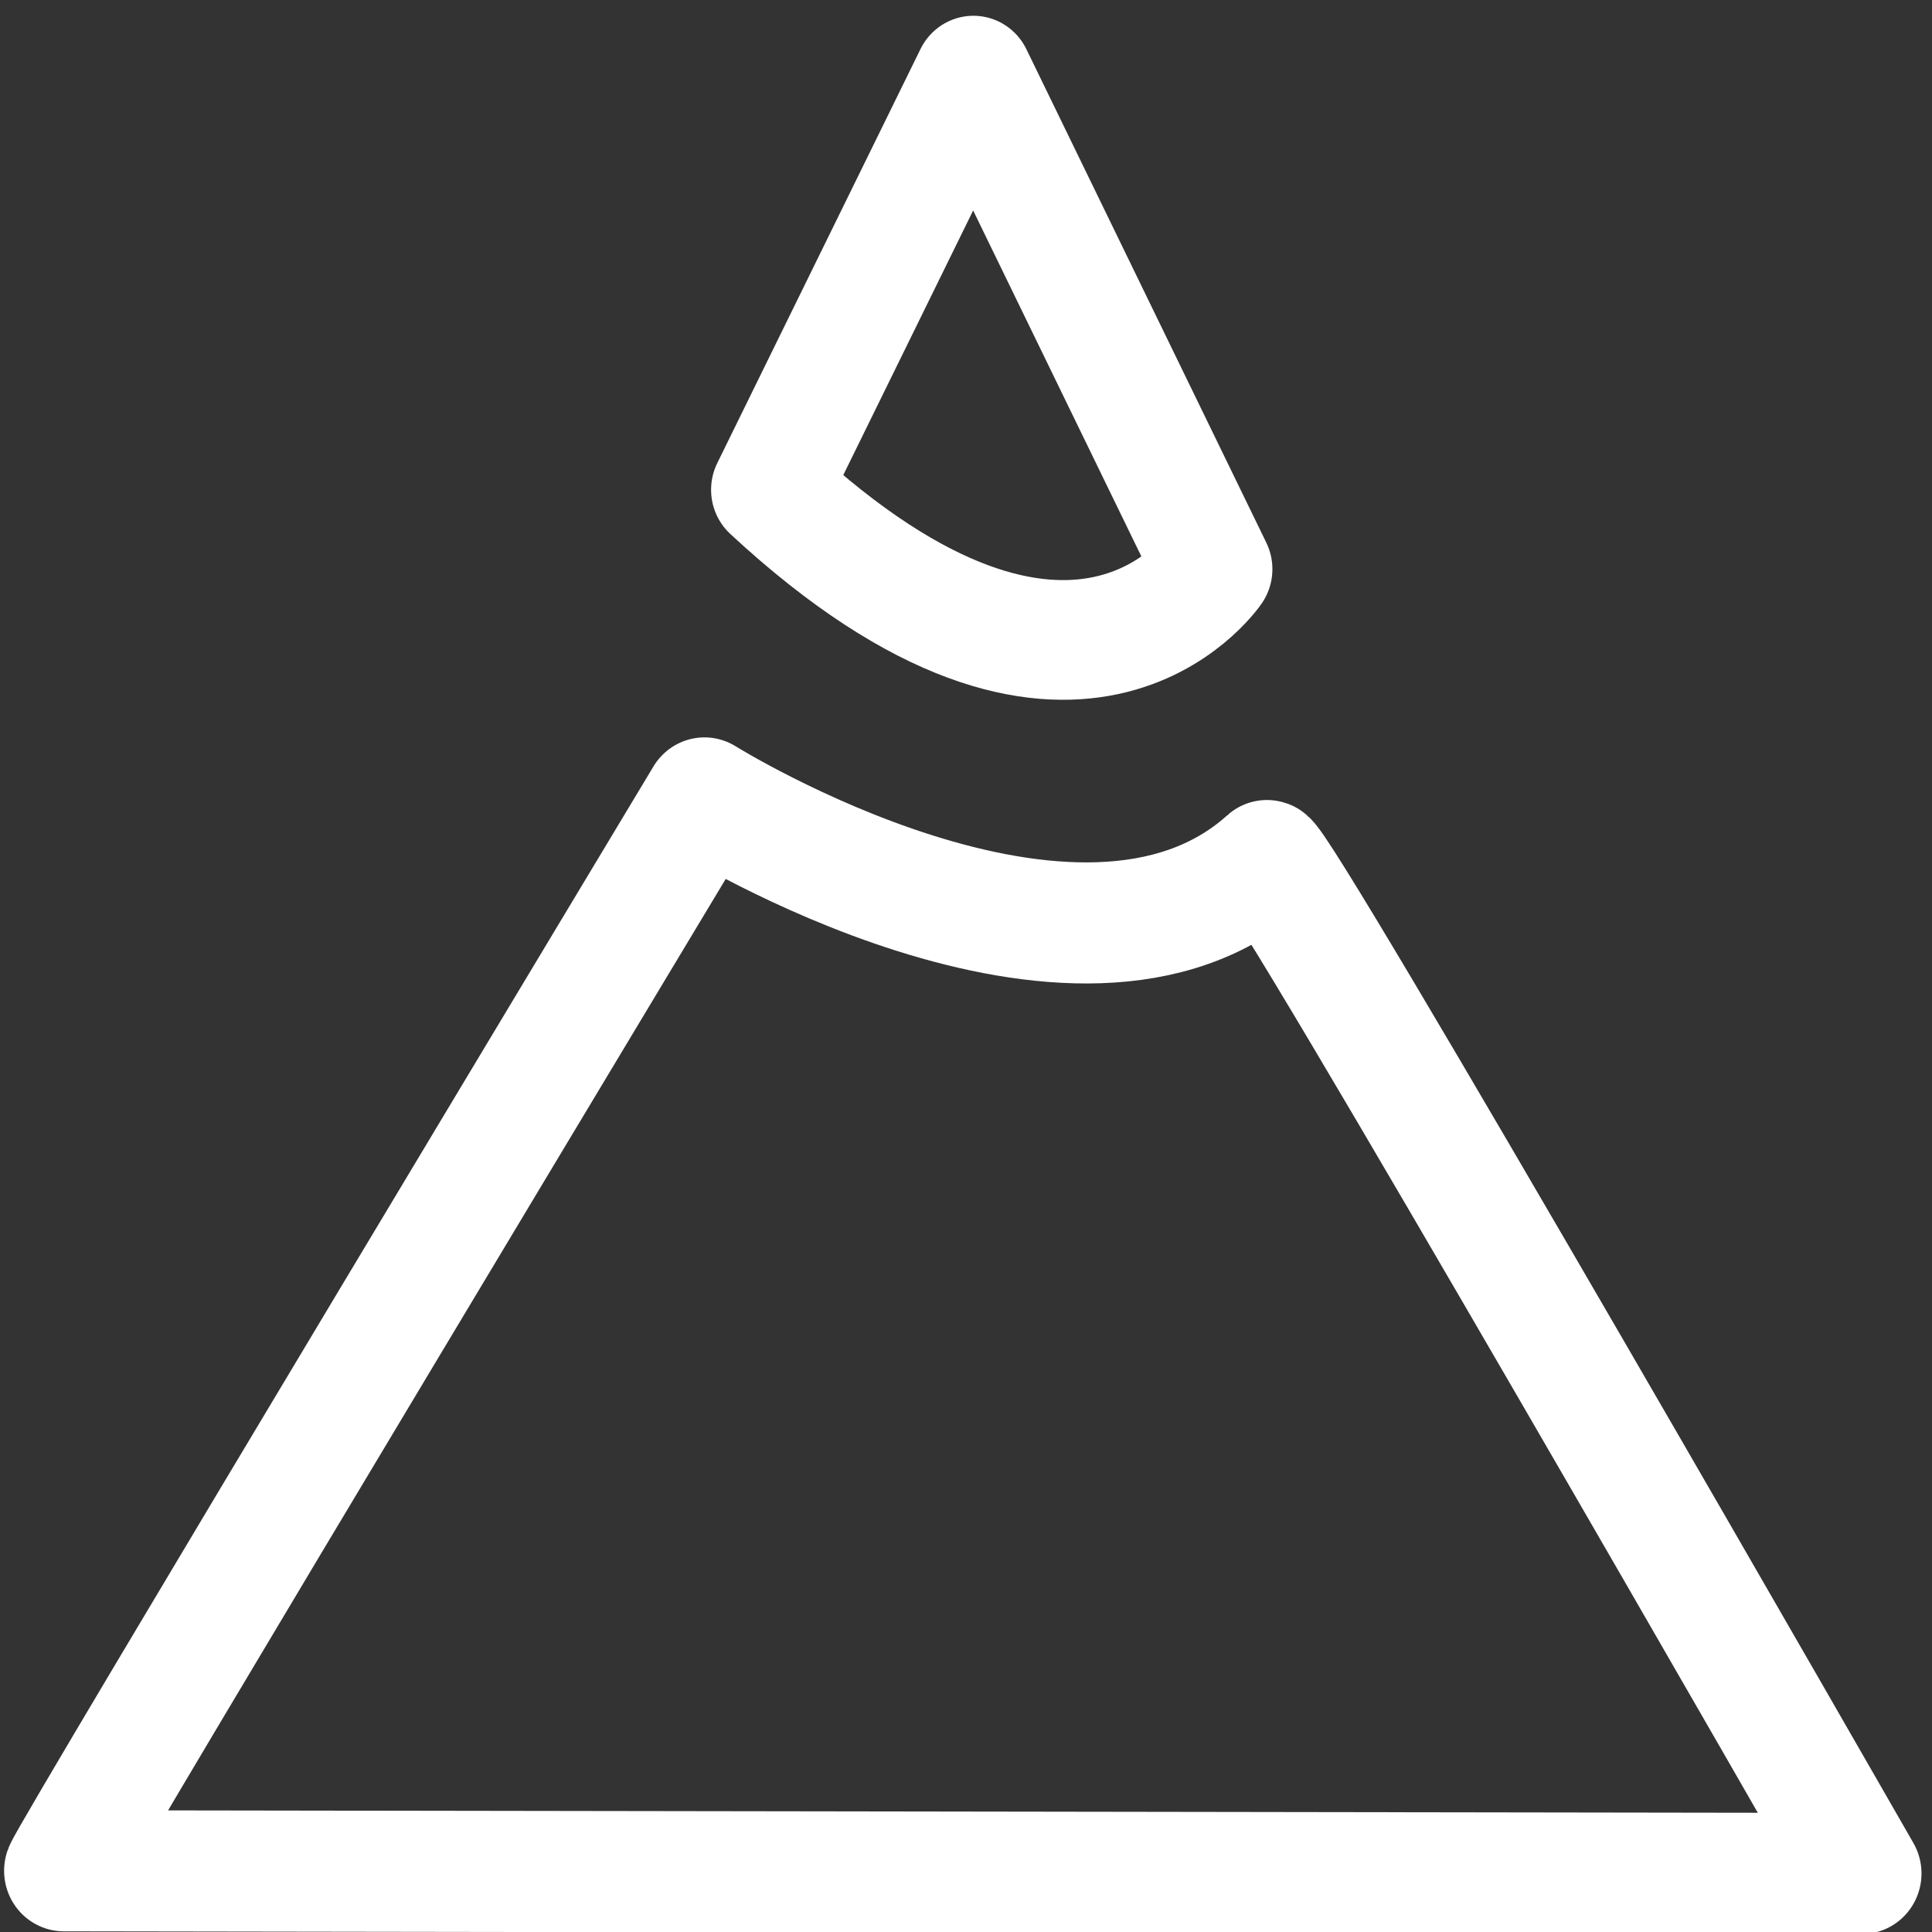 <?xml version="1.0" encoding="UTF-8" standalone="no"?>
<svg
   width="300"
   height="300"
   viewBox="0 0 300 300"
   fill="none"
   version="1.1"
   id="svg3"
   sodipodi:docname="logo-dark.svg"
   inkscape:version="1.4-beta (62f545ba5e, 2024-04-22)"
   xmlns:inkscape="http://www.inkscape.org/namespaces/inkscape"
   xmlns:sodipodi="http://sodipodi.sourceforge.net/DTD/sodipodi-0.dtd"
   xmlns="http://www.w3.org/2000/svg"
   xmlns:svg="http://www.w3.org/2000/svg">
  <rect x="0" y="0" width="300" height="300" fill="#333333" stroke="none"/>
  <sodipodi:namedview
     id="namedview3"
     pagecolor="#ffffff"
     bordercolor="#cccccc"
     borderopacity="1"
     inkscape:showpageshadow="0"
     inkscape:pageopacity="1"
     inkscape:pagecheckerboard="0"
     inkscape:deskcolor="#d1d1d1"
     inkscape:zoom="1.415"
     inkscape:cx="325.08834"
     inkscape:cy="184.09894"
     inkscape:window-width="1920"
     inkscape:window-height="1057"
     inkscape:window-x="-8"
     inkscape:window-y="-8"
     inkscape:window-maximized="1"
     inkscape:current-layer="svg3" />
  <defs
     id="defs3">
    <clipPath
       id="clip0_45_2">
      <rect
         width="300"
         height="300"
         fill="white"
         id="rect3" />
    </clipPath>
  </defs>
  <g
     id="g17"
     transform="matrix(3.667,0,0,3.717,803.637,-350.618)"
     style="stroke:#ffffff">
    <path
       style="fill:none;stroke:#ffffff;stroke-width:5.058;stroke-linecap:round;stroke-linejoin:round;stroke-dasharray:none;stroke-opacity:1"
       d="m -216.451,172.481 c 0.281,-0.782 27.128,-44.819 27.128,-44.819 0,0 15.817,9.741 23.817,2.616 0.399,-0.355 25.189,42.315 25.189,42.315 z"
       id="path14"
       sodipodi:nodetypes="ccscc" />
    <path
       style="fill:none;stroke:#ffffff;stroke-width:5;stroke-linecap:round;stroke-linejoin:round;stroke-dasharray:none;stroke-opacity:1"
       d="m -186.543,114.788 8.608,-17.301 10.161,20.617 c 0,0 -5.862,8.499 -18.769,-3.315 z"
       id="path17"
       sodipodi:nodetypes="cccc" />
  </g>
</svg>
